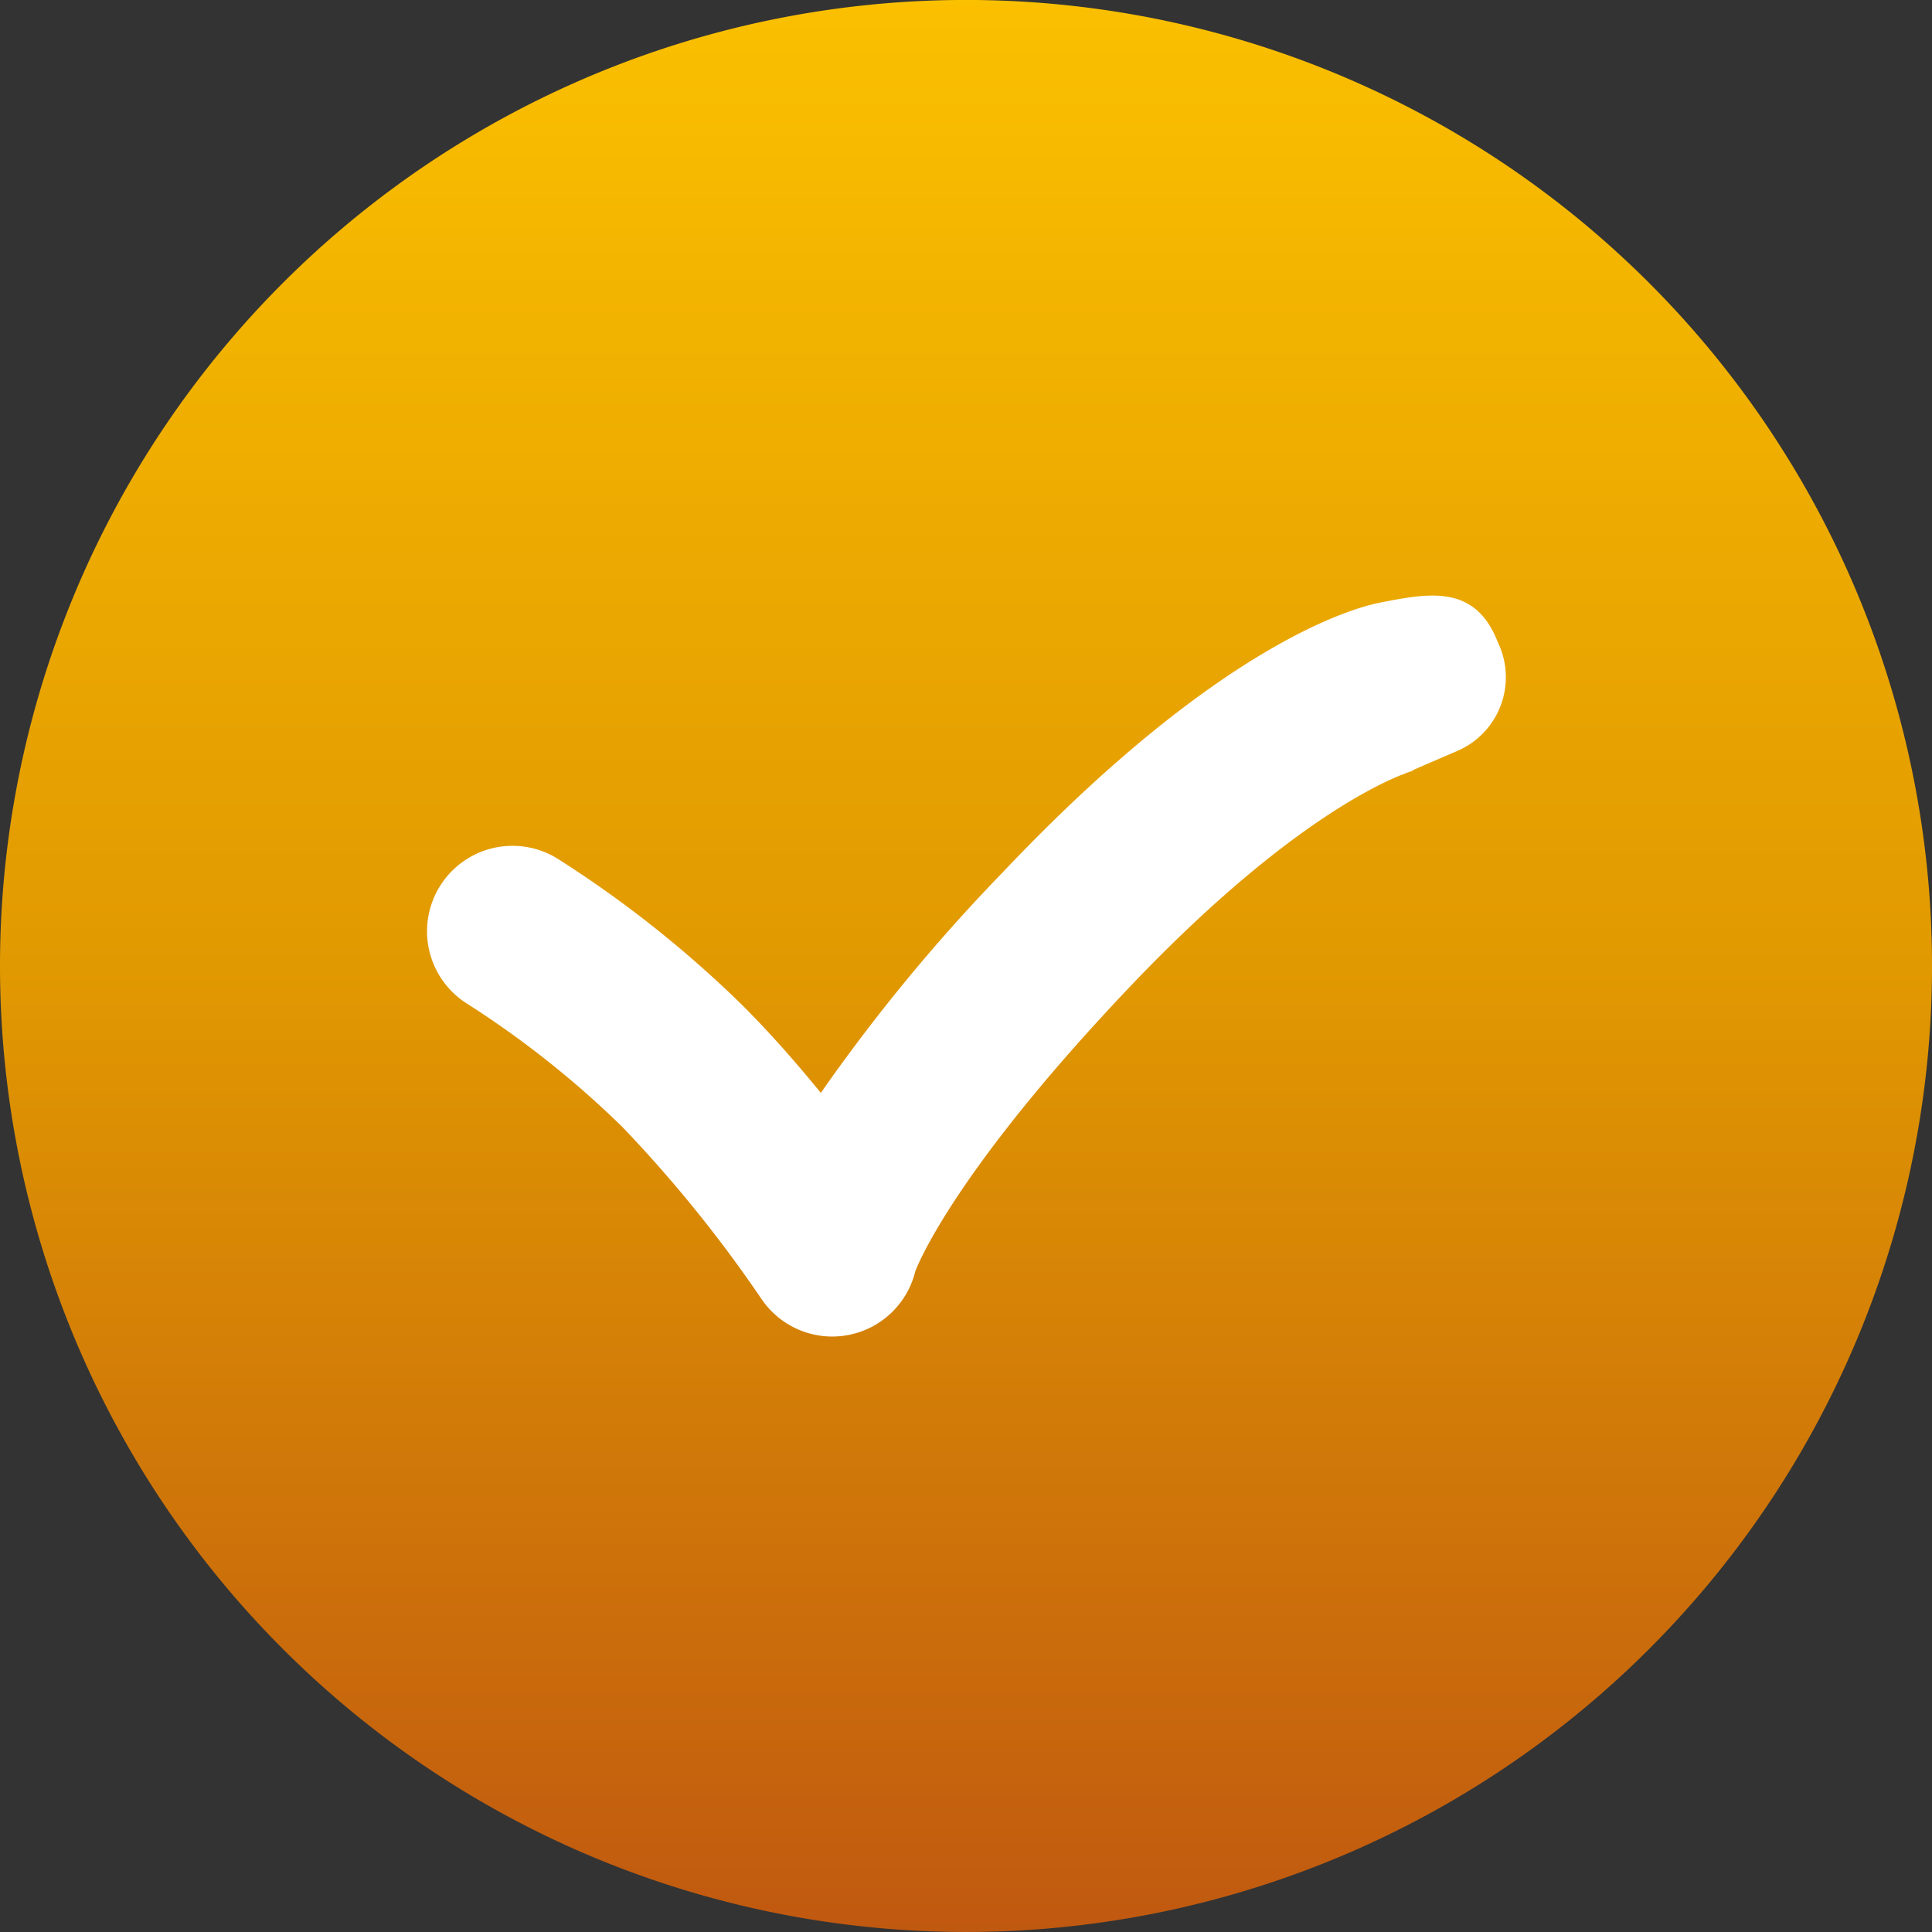<svg xmlns="http://www.w3.org/2000/svg" xmlns:xlink="http://www.w3.org/1999/xlink" width="93.999" height="93.999" viewBox="0 0 93.999 93.999">
  <rect x="0" y="0" width="93.999" height="93.999" fill="#333333" stroke="none"/>
  <defs>
    <linearGradient id="linear-gradient" x1="0.5" x2="0.5" y2="1" gradientUnits="objectBoundingBox">
      <stop offset="0" stop-color="#fbc000"/>
      <stop offset="0.5" stop-color="#e19901"/>
      <stop offset="1" stop-color="#c05810"/>
    </linearGradient>
  </defs>
  <g id="Icon" transform="translate(0 -0.002)">
    <path id="Path_1" data-name="Path 1" d="M94,47A47,47,0,1,0,47,94,47,47,0,0,0,94,47Z" fill="url(#linear-gradient)"/>
    <path id="Path_2" data-name="Path 2" d="M114.442,89.21c-1.106-2.853-3.361-2.4-5.8-1.919-1.459.3-7.948,2.2-18.216,13.03A86.81,86.81,0,0,0,81.5,111.13c-1.13-1.388-2.426-2.873-3.786-4.234a54.788,54.788,0,0,0-9.043-7.174,4.158,4.158,0,0,0-4.343,7.092,46.842,46.842,0,0,1,7.506,5.963,64.525,64.525,0,0,1,6.758,8.349,4.158,4.158,0,0,0,7.5-1.3c.01-.038,1.659-4.6,10.369-13.779,7.015-7.4,11.694-9.75,13.315-10.4l.048-.008c-.008,0,.052-.026.15-.07.278-.1.427-.144.436-.146a1.107,1.107,0,0,1-.121.025l0-.014c.75-.327,2.154-.931,2.185-.944A3.906,3.906,0,0,0,114.442,89.21Z" transform="translate(-41.564 -57.955)" fill="#fff"/>
  </g>
</svg>
